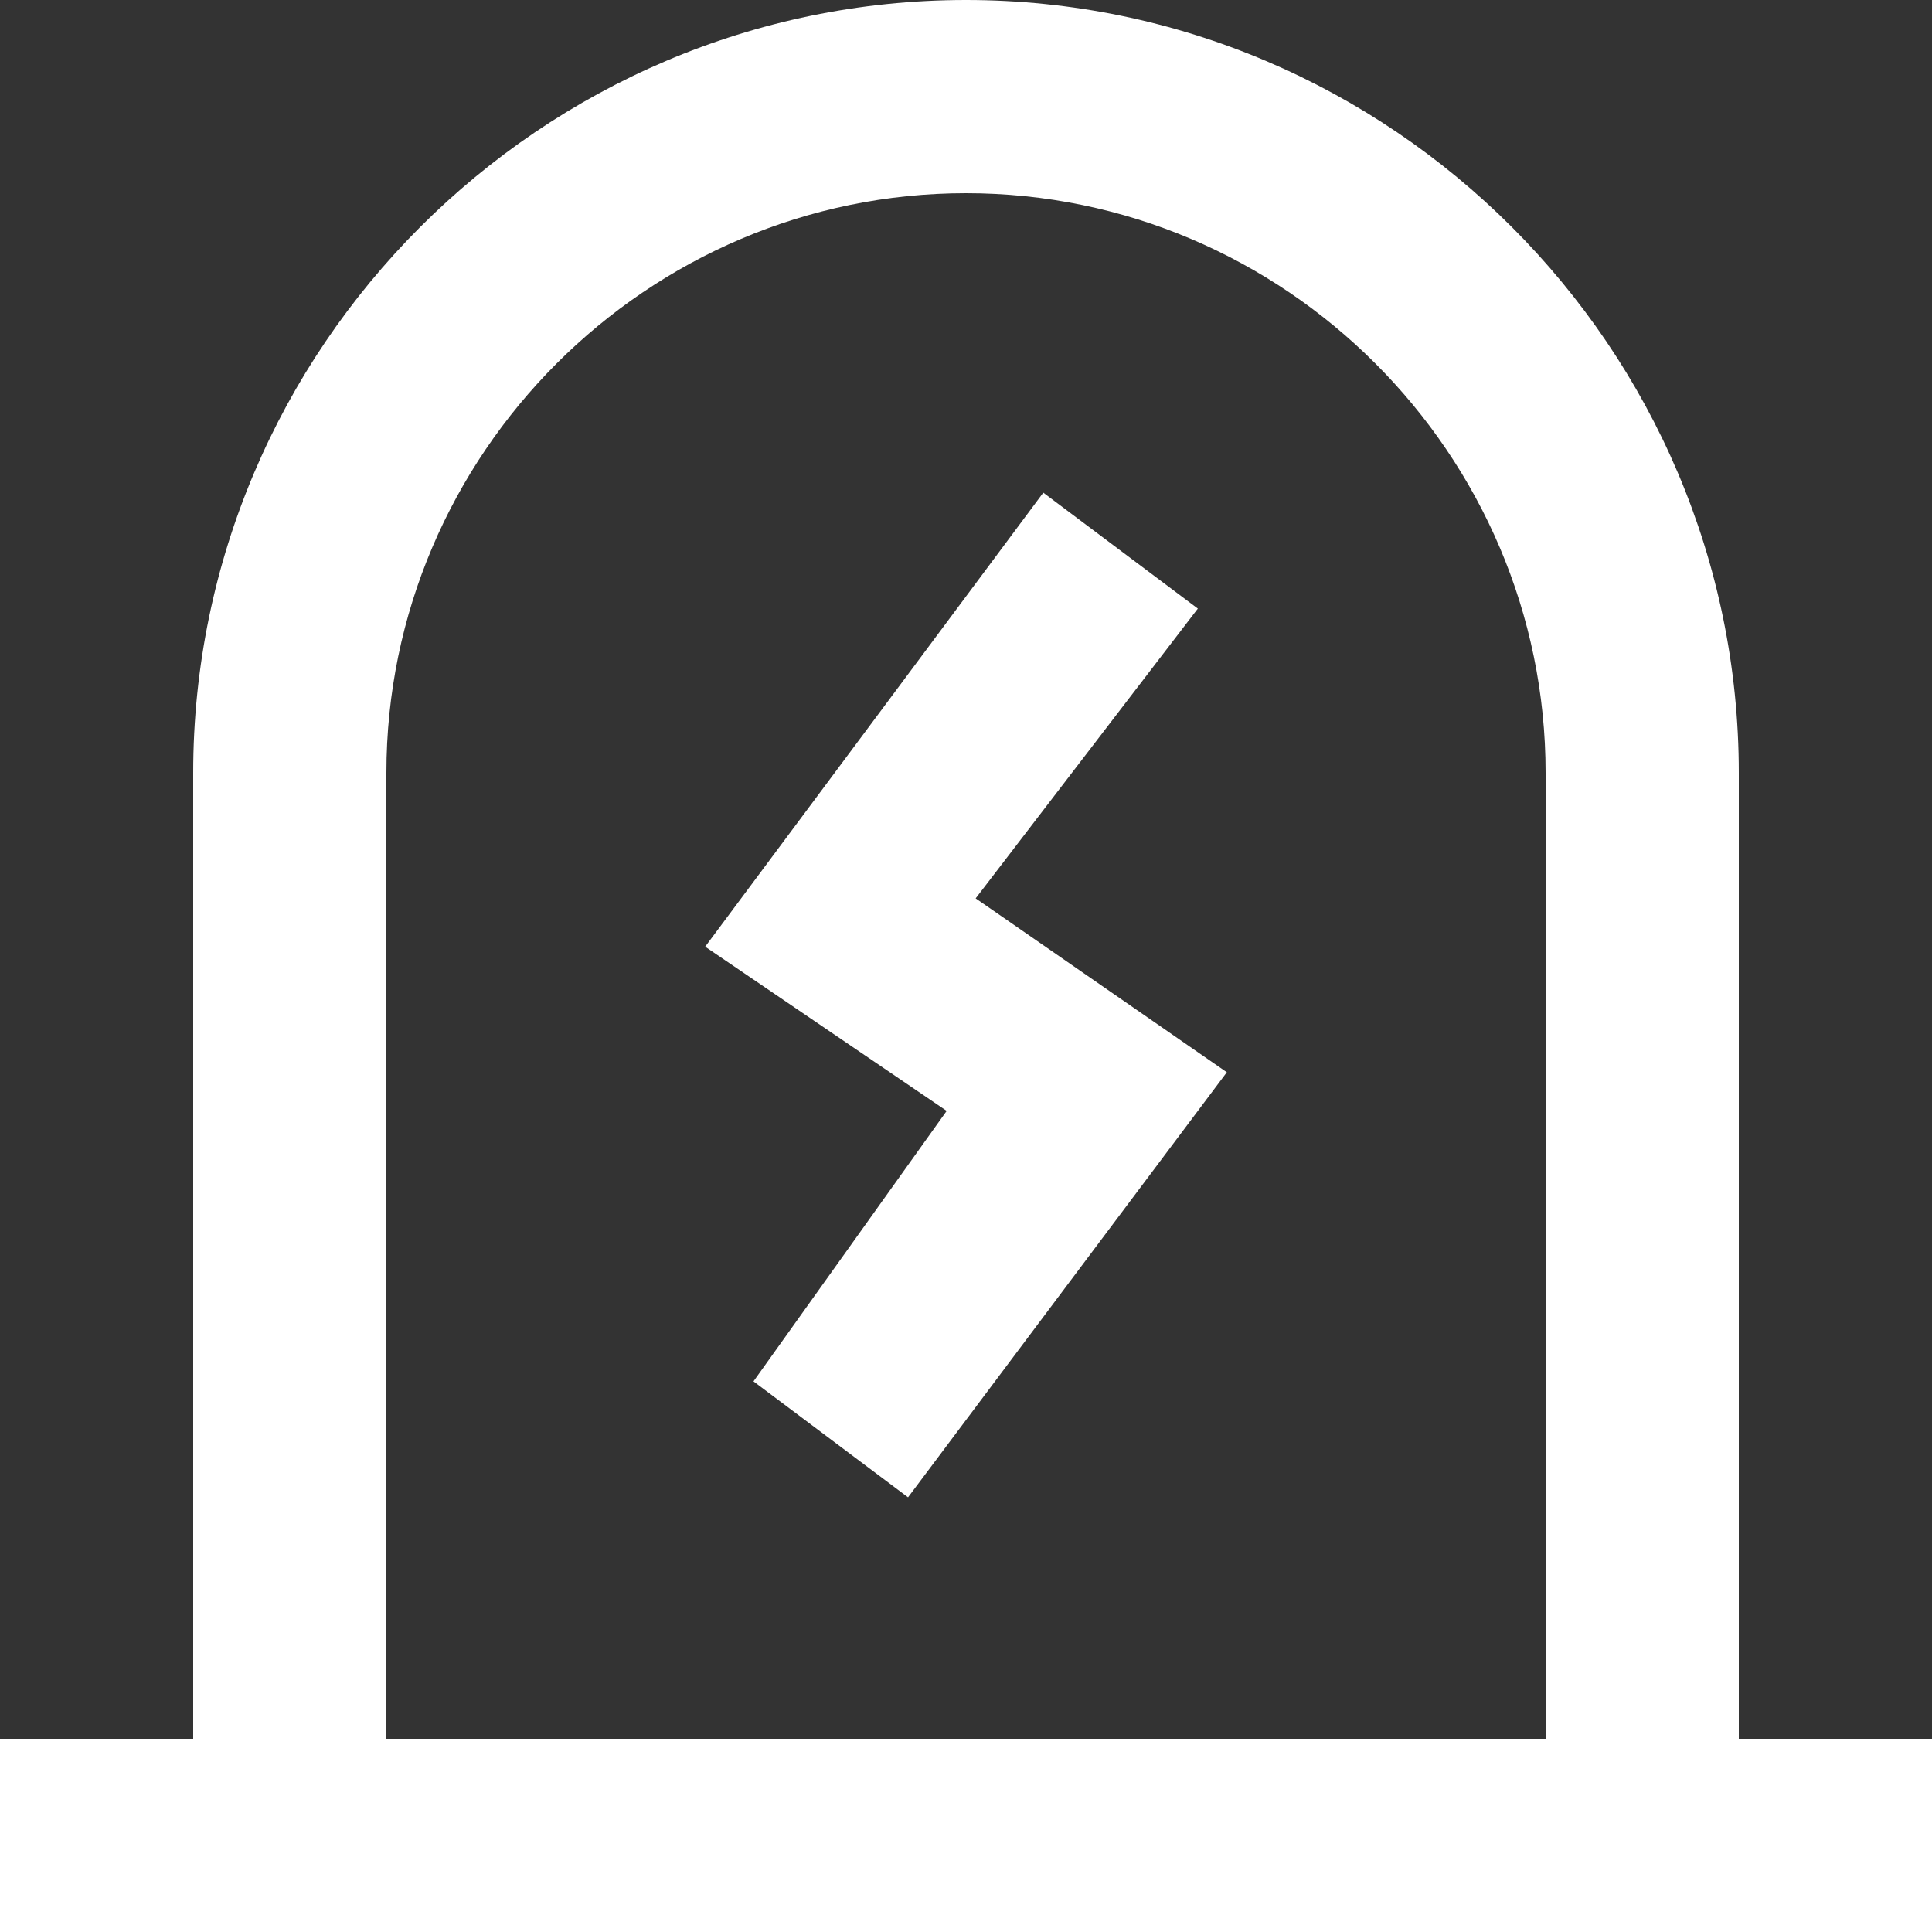 <?xml version="1.0" standalone="no"?><!DOCTYPE svg PUBLIC "-//W3C//DTD SVG 1.1//EN" "http://www.w3.org/Graphics/SVG/1.1/DTD/svg11.dtd"><svg t="1559181802903" class="icon" style="" viewBox="0 0 1024 1024" version="1.1" xmlns="http://www.w3.org/2000/svg" p-id="1661" xmlns:xlink="http://www.w3.org/1999/xlink" width="200" height="200"><rect x="0" y="0" width="1024" height="1024" fill="#333333" stroke="none"/><defs><style type="text/css"></style></defs><path d="M921.6 921.6V409.6c0-225.28-184.32-409.6-409.6-409.6S102.4 184.32 102.4 409.6v512H0v102.4h1024v-102.4h-102.4zM204.8 409.6c0-168.96 138.24-307.2 307.2-307.2s307.2 138.24 307.2 307.2v512H204.8V409.6z" p-id="1662" fill="#ffffff"></path><path d="M634.88 322.56l-81.92-61.44-179.2 240.64 128 87.04-102.4 143.36 81.92 61.44 168.96-225.28-133.12-92.16z" p-id="1663" fill="#ffffff"></path></svg>